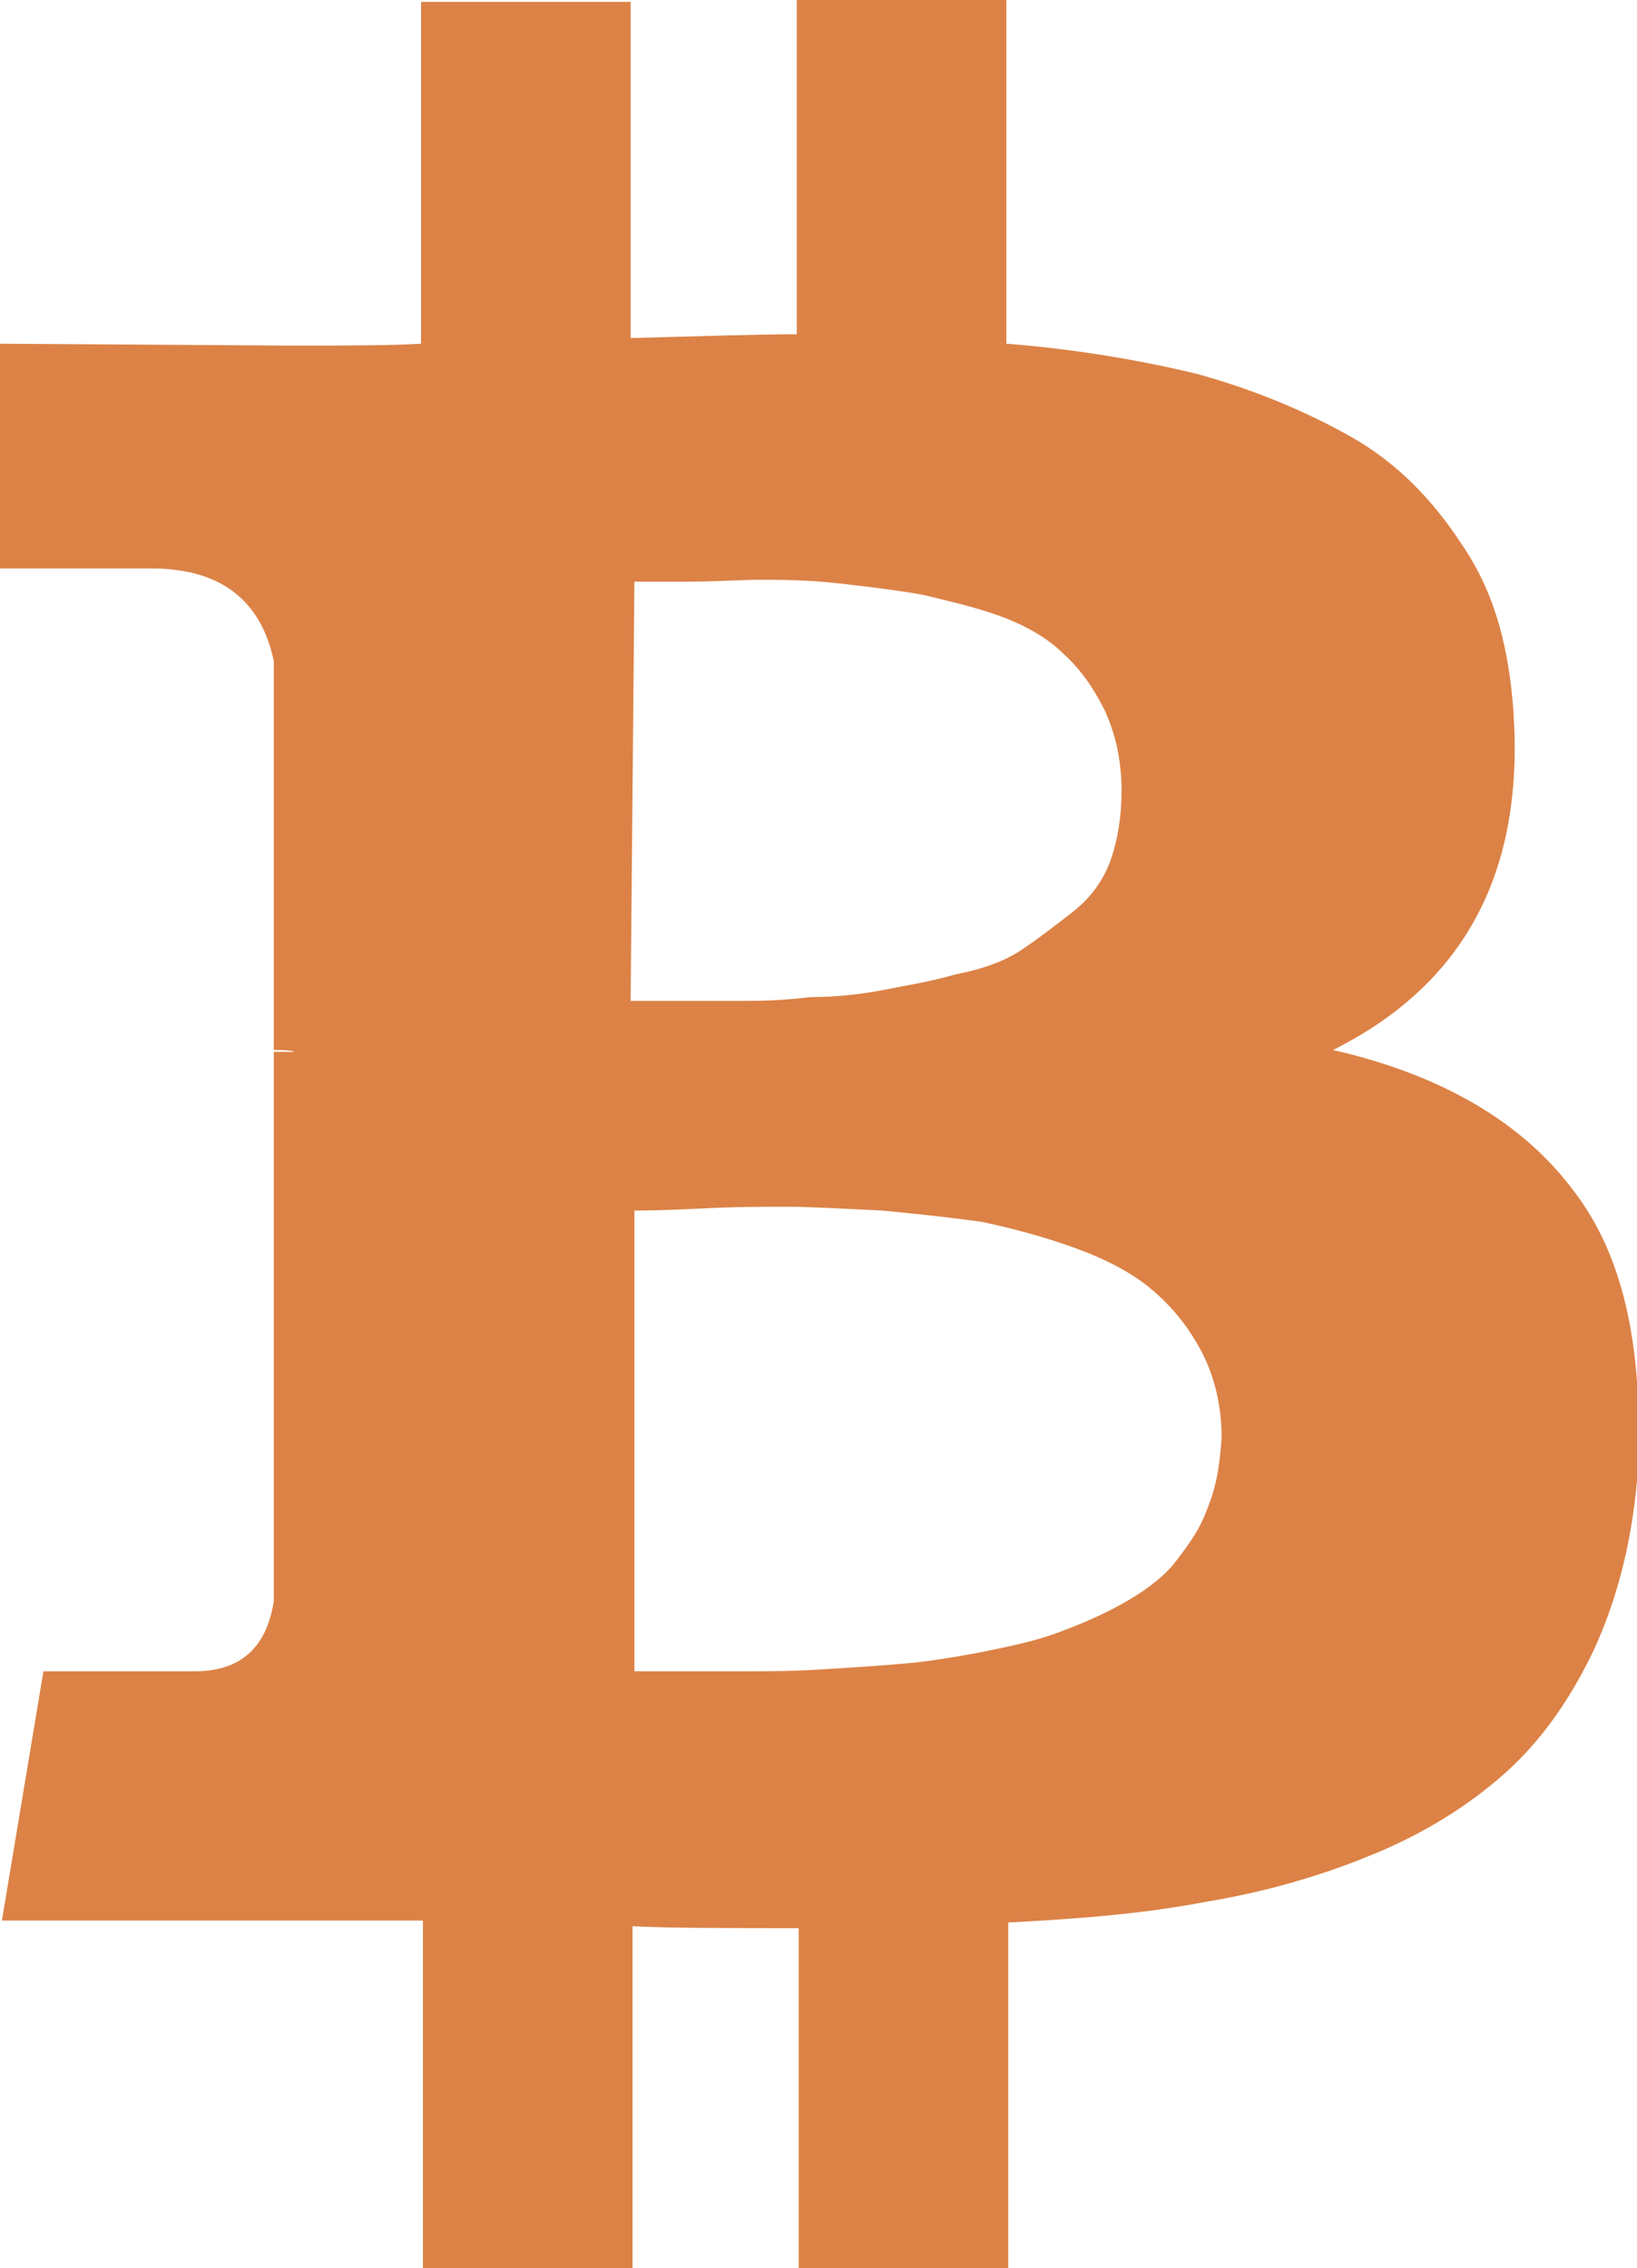 <?xml version="1.0" encoding="utf-8"?>
<!-- Generator: Adobe Illustrator 18.1.1, SVG Export Plug-In . SVG Version: 6.00 Build 0)  -->
<svg version="1.1" id="Layer_1" xmlns="http://www.w3.org/2000/svg" xmlns:xlink="http://www.w3.org/1999/xlink" x="0px" y="0px"
	 width="86.7px" height="120.1px" viewBox="0 0 86.7 120.1" enable-background="new 0 0 86.7 120.1" xml:space="preserve">
<path fill="#DC8246" d="M83.3,63c-2.7-3.6-7-6.1-12.7-7.4c7.2-3.6,10.3-9.8,9.5-18.6c-0.3-3.2-1.1-5.9-2.7-8.2
	c-1.5-2.3-3.4-4.3-5.9-5.7s-5.2-2.5-8.1-3.3c-2.9-0.7-6.3-1.3-10.1-1.6V0H42.2v17.7c-2,0-4.9,0.1-8.8,0.2V0.1H22.3v18.1
	c-1.6,0.1-3.9,0.1-7,0.1L0,18.2v11.9h8c3.6,0,5.8,1.6,6.5,4.9v20.6c0.4,0,0.9,0,1.1,0.1h-1.1v29.1c-0.4,2.5-1.8,3.7-4.2,3.7h-8
	l-2.2,13.2h14.4c0.9,0,2.2,0,4,0s3,0,3.9,0v18.4h11.1v-18.1c2,0.1,5,0.1,8.8,0.1v18.1h11.1v-18.4c4-0.2,7.4-0.5,10.5-1.1
	c3-0.5,5.9-1.3,8.8-2.5c2.7-1.1,5.1-2.6,7-4.3c1.9-1.7,3.4-3.8,4.7-6.5c1.2-2.6,2-5.6,2.3-9C87.1,71.7,86.1,66.6,83.3,63z
	 M33.6,30.8c0.4,0,1.3,0,2.8,0c1.6,0,2.8-0.1,3.9-0.1c1.1,0,2.4,0,4.2,0.2c1.8,0.2,3.3,0.4,4.4,0.6c1.2,0.3,2.6,0.6,4,1.1
	c1.4,0.5,2.6,1.2,3.4,2c0.9,0.8,1.6,1.8,2.2,3c0.6,1.3,0.9,2.7,0.9,4.3c0,1.3-0.2,2.6-0.6,3.7c-0.4,1.1-1.1,2-2,2.7
	c-0.9,0.7-1.8,1.4-2.7,2s-2,1-3.5,1.3c-1.4,0.4-2.7,0.6-3.7,0.8s-2.4,0.4-4,0.4C41.3,53,40.1,53,39.3,53c-0.8,0-2,0-3.4,0
	s-2.2,0-2.5,0L33.6,30.8L33.6,30.8z M63.9,80c-0.4,1.1-1.1,2-1.8,2.9c-0.7,0.8-1.7,1.5-2.8,2.1c-1.1,0.6-2.3,1.1-3.4,1.5
	c-1.1,0.4-2.5,0.7-4,1c-1.6,0.3-2.9,0.5-4.1,0.6c-1.2,0.1-2.6,0.2-4.3,0.3c-1.6,0.1-2.9,0.1-3.8,0.1c-0.9,0-2,0-3.4,0
	c-1.4,0-2.3,0-2.7,0V64.1c0.4,0,1.5,0,3.4-0.1c1.9-0.1,3.4-0.1,4.7-0.1c1.2,0,2.8,0.1,5,0.2c2.1,0.2,3.9,0.4,5.3,0.6
	c1.4,0.3,3,0.7,4.7,1.3c1.7,0.6,3.1,1.3,4.2,2.2c1.1,0.9,2,2,2.7,3.3c0.7,1.3,1.1,2.9,1.1,4.6C64.6,77.7,64.4,78.8,63.9,80z"/>
</svg>
